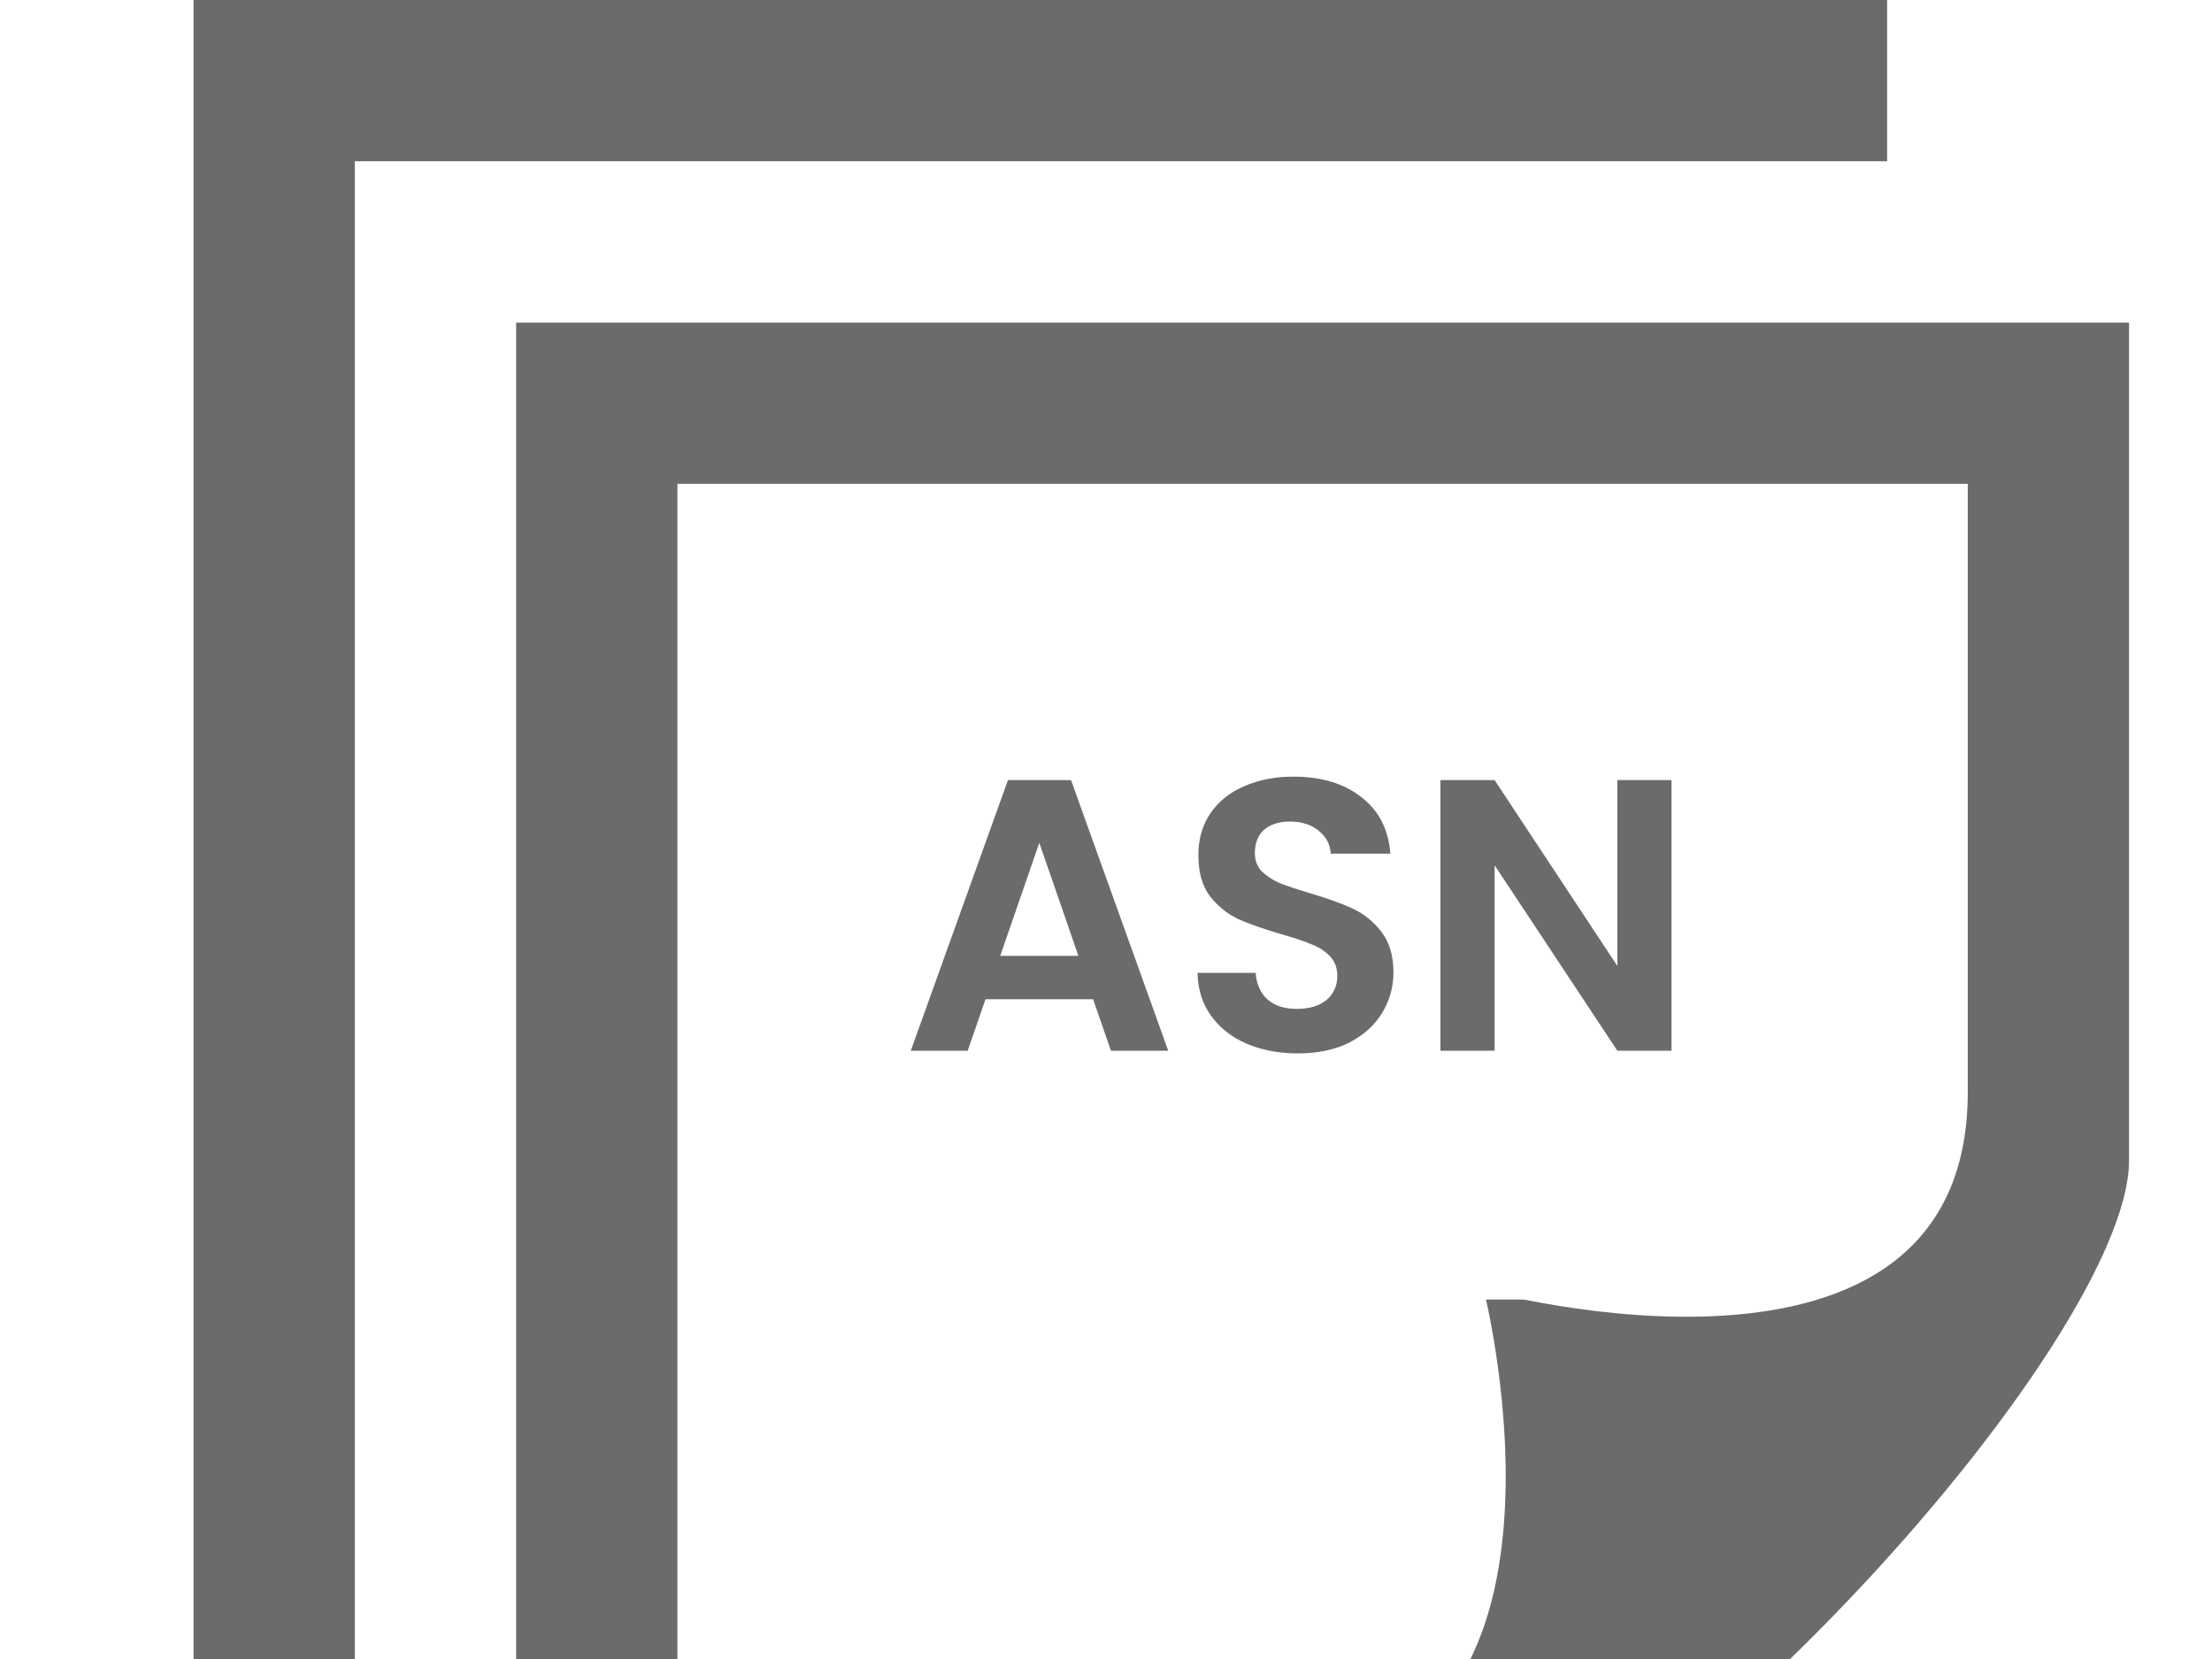 <svg width="80" height="60" viewBox="0 0 80 60" fill="white" xmlns="http://www.w3.org/2000/svg">
<rect x="0" y="0" width="80" height="80" fill="white"/>
<path d="M24.5 64.167V17.5H71.167V39.5C71.167 51.479 53.667 46.667 53.667 46.667C53.667 46.667 58.094 64.167 45.972 64.167H24.5ZM77 41.959V11.667H18.667V70H48.385C57.61 70 77 48.933 77 41.959ZM47.833 46.667H33.25V43.75H47.833V46.667ZM62.417 35H33.25V37.917H62.417V35ZM62.417 26.25H33.25V29.167H62.417V26.25ZM68.25 5.833H12.833V61.25H7V0H68.25V5.833Z" fill="#6C6B6B"/>
<rect x="31" y="21" width="32" height="26" fill="white"/>
<path d="M39.534 36.138H35.642L34.998 38H32.94L36.454 28.214H38.736L42.25 38H40.178L39.534 36.138ZM39.002 34.57L37.588 30.482L36.174 34.57H39.002ZM46.938 38.098C46.256 38.098 45.64 37.981 45.09 37.748C44.548 37.515 44.119 37.179 43.802 36.74C43.484 36.301 43.321 35.783 43.312 35.186H45.412C45.44 35.587 45.58 35.905 45.832 36.138C46.093 36.371 46.448 36.488 46.896 36.488C47.353 36.488 47.712 36.381 47.974 36.166C48.235 35.942 48.366 35.653 48.366 35.298C48.366 35.009 48.277 34.771 48.1 34.584C47.922 34.397 47.698 34.253 47.428 34.15C47.166 34.038 46.802 33.917 46.336 33.786C45.701 33.599 45.183 33.417 44.782 33.24C44.39 33.053 44.049 32.778 43.76 32.414C43.48 32.041 43.34 31.546 43.34 30.93C43.34 30.351 43.484 29.847 43.774 29.418C44.063 28.989 44.469 28.662 44.992 28.438C45.514 28.205 46.112 28.088 46.784 28.088C47.792 28.088 48.608 28.335 49.234 28.83C49.868 29.315 50.218 29.997 50.284 30.874H48.128C48.109 30.538 47.964 30.263 47.694 30.048C47.432 29.824 47.082 29.712 46.644 29.712C46.261 29.712 45.953 29.81 45.72 30.006C45.496 30.202 45.384 30.487 45.384 30.86C45.384 31.121 45.468 31.341 45.636 31.518C45.813 31.686 46.028 31.826 46.28 31.938C46.541 32.041 46.905 32.162 47.372 32.302C48.006 32.489 48.524 32.675 48.926 32.862C49.327 33.049 49.672 33.329 49.962 33.702C50.251 34.075 50.396 34.565 50.396 35.172C50.396 35.695 50.26 36.18 49.99 36.628C49.719 37.076 49.322 37.435 48.8 37.706C48.277 37.967 47.656 38.098 46.938 38.098ZM60.453 38H58.493L54.055 31.294V38H52.095V28.214H54.055L58.493 34.934V28.214H60.453V38Z" fill="#6C6B6B"/>
</svg>
